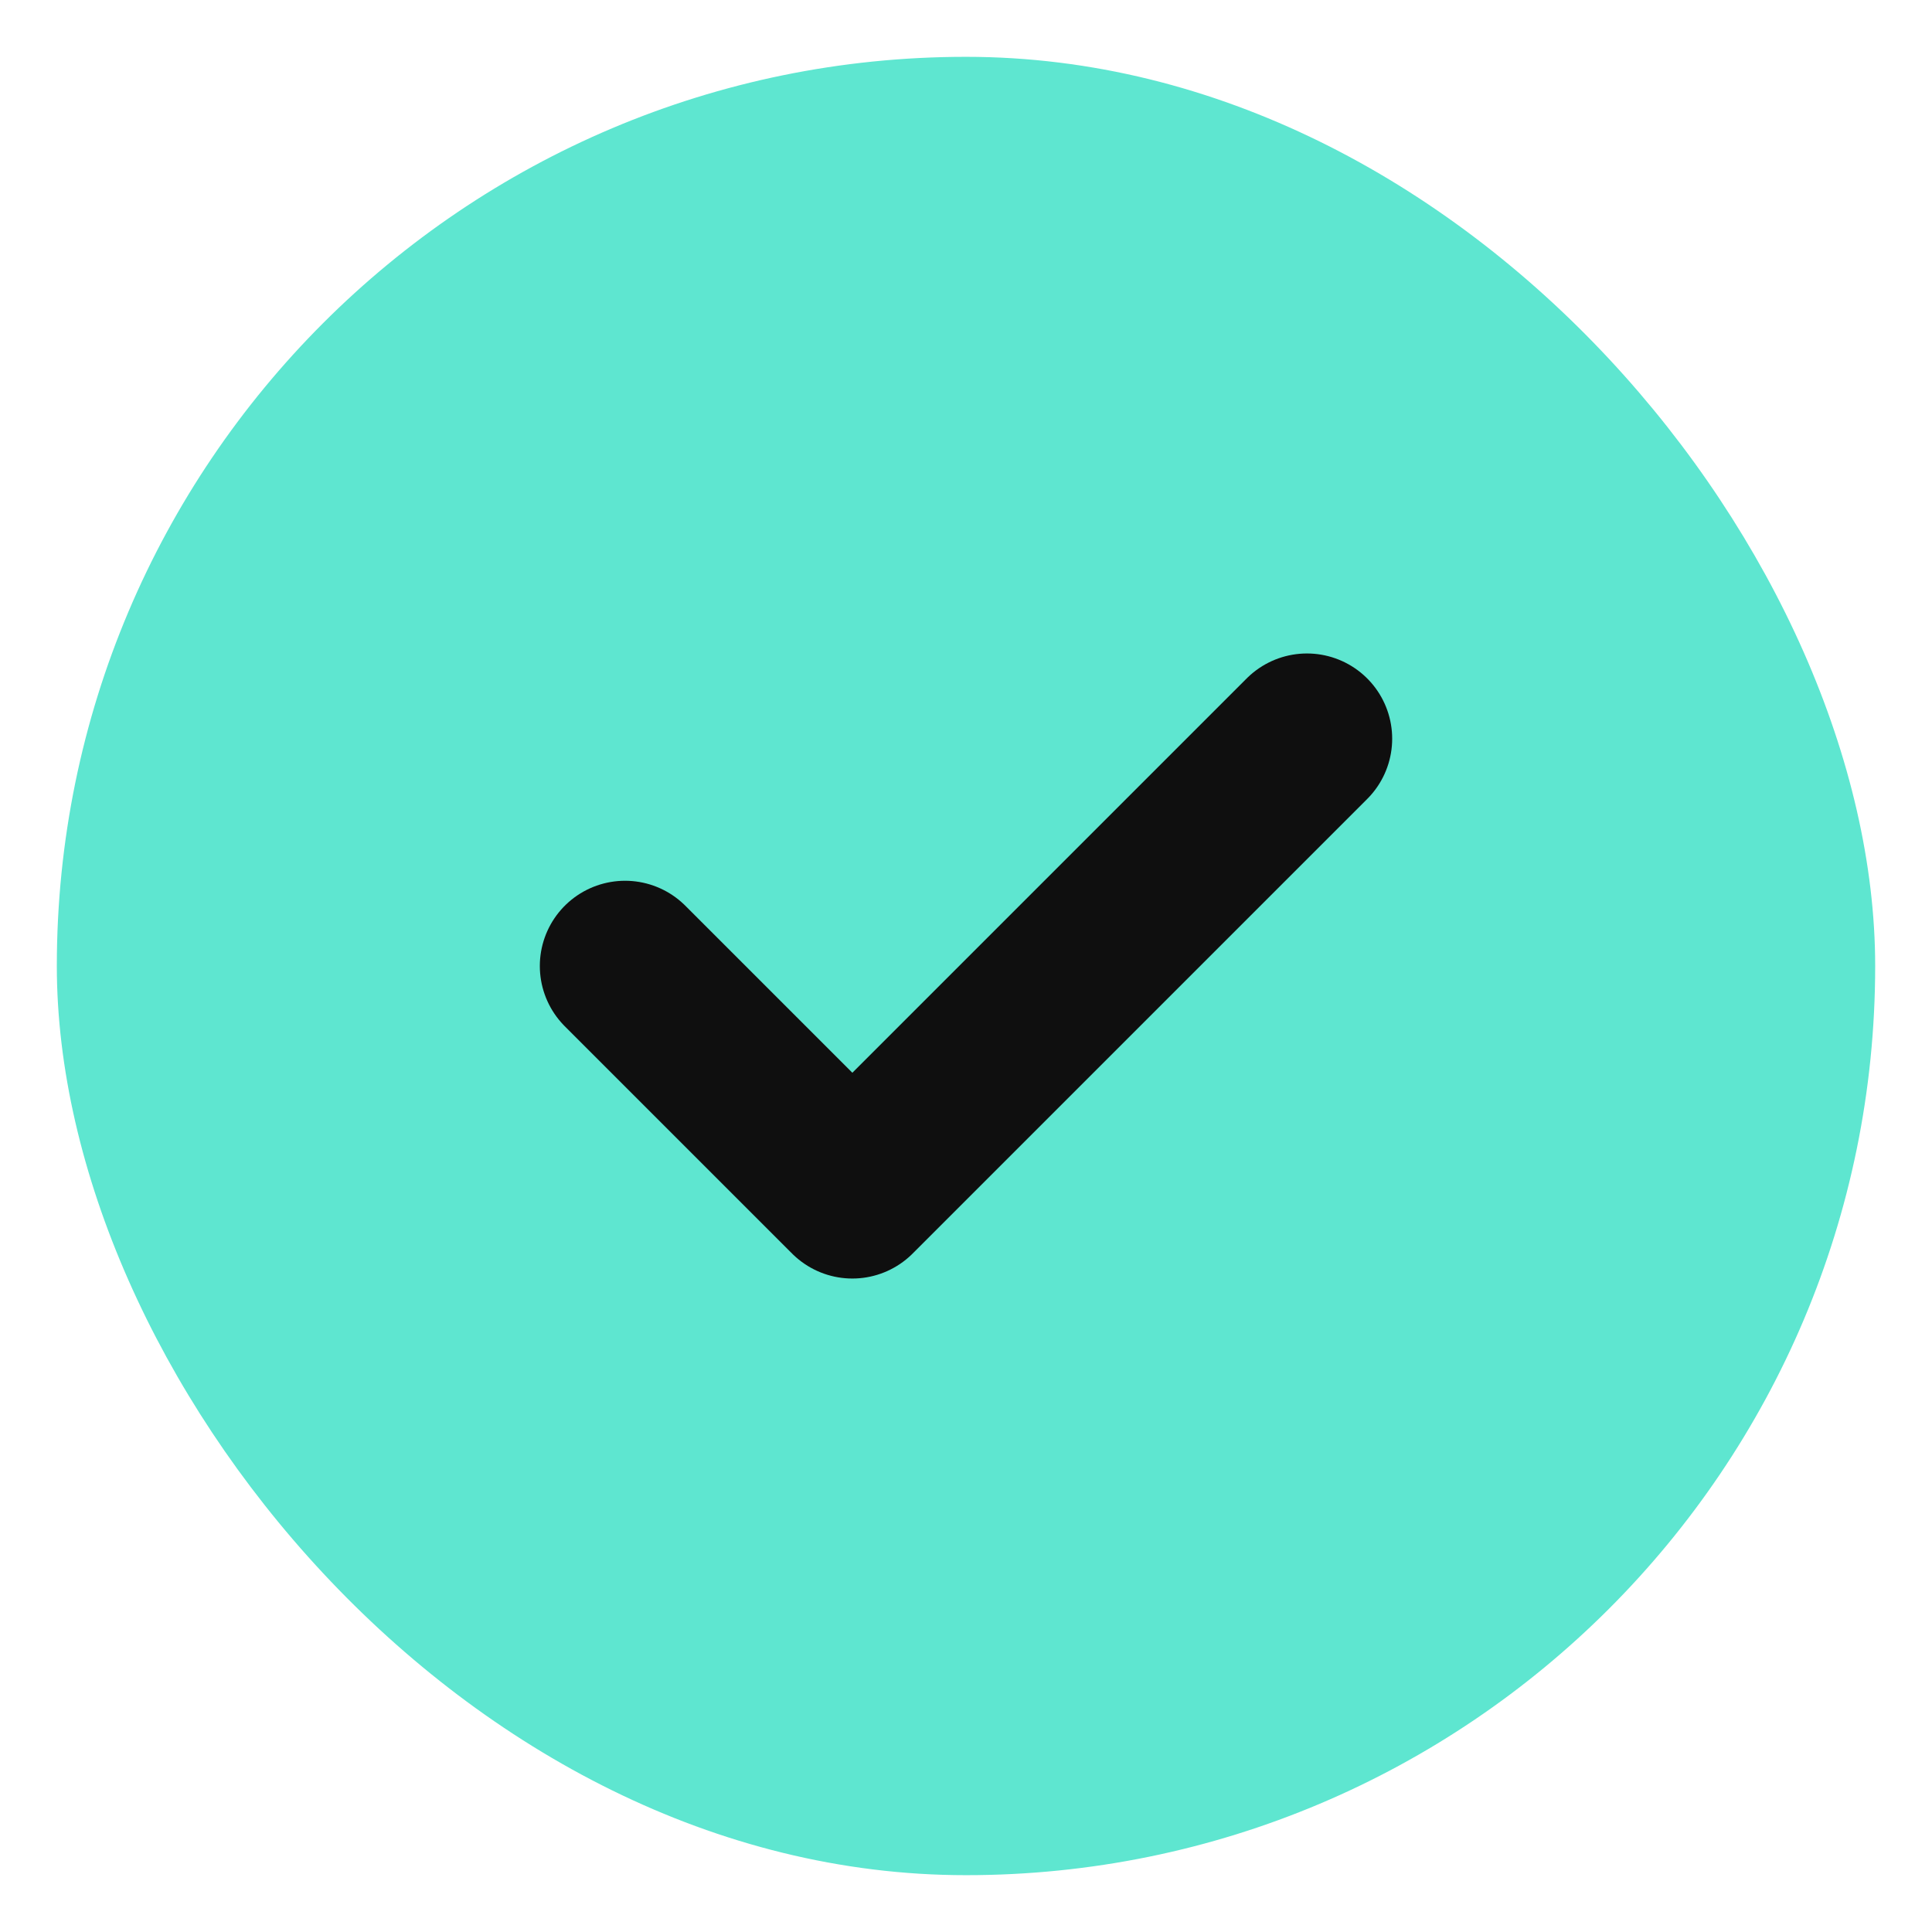 <svg width="17" height="17" viewBox="0 0 17 17" fill="none" xmlns="http://www.w3.org/2000/svg">
<rect x="0.5" y="0.5" width="16" height="16" rx="8" fill="#5EE6D0"/>
<path d="M5.5 8.5L7.5 10.5L11.5 6.5" stroke="#0F0F0F" stroke-width="1.5" stroke-miterlimit="10" stroke-linecap="round" stroke-linejoin="round"/>
</svg>
